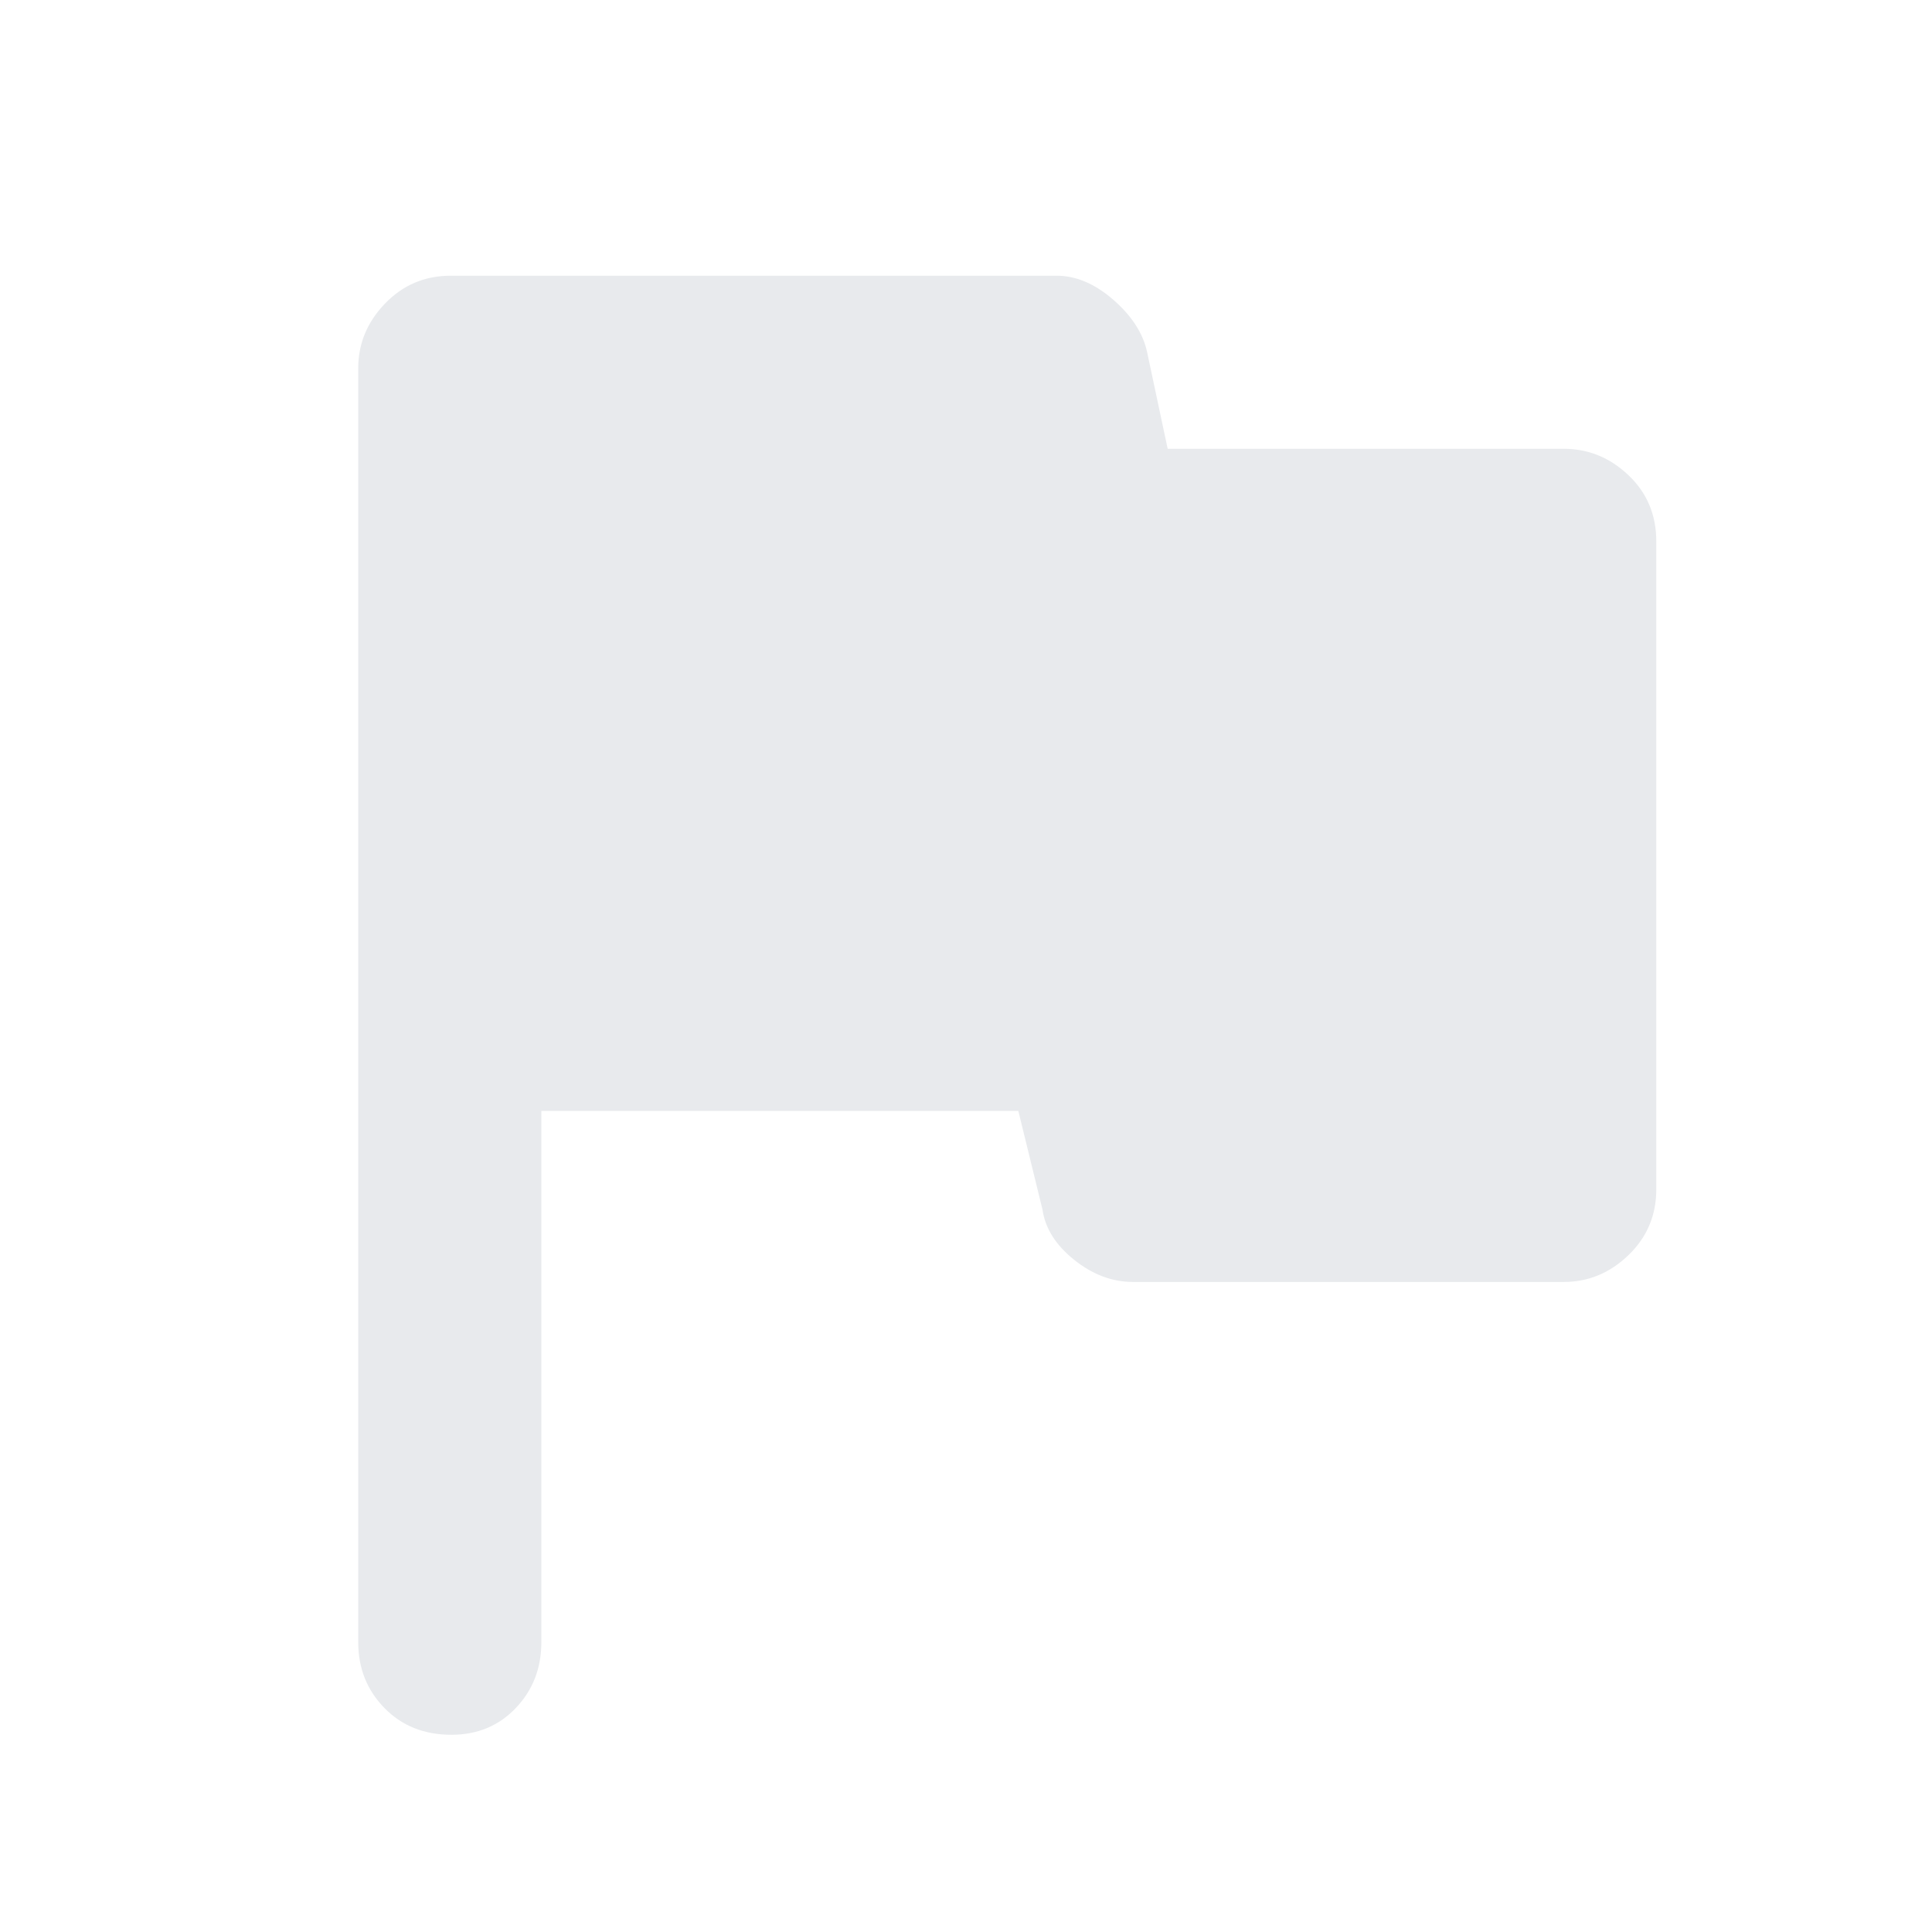 <svg xmlns="http://www.w3.org/2000/svg" height="24px" viewBox="0 -960 960 960" width="24px" fill="#e8eaed"><path d="M269-408v264q0 19.35-12.68 32.68Q243.65-98 224.32-98 204-98 191-111.32q-13-13.33-13-32.68v-633q0-18.35 13.32-32.17Q204.65-823 224-823h301q14.5 0 28.25 12T570-785l10.21 48H777q18.35 0 32.17 13.12Q823-710.75 823-691v322q0 19.35-13.83 32.67Q795.35-323 777-323H563q-15.5 0-29.25-11T518-359l-12-49H269Z"/></svg>